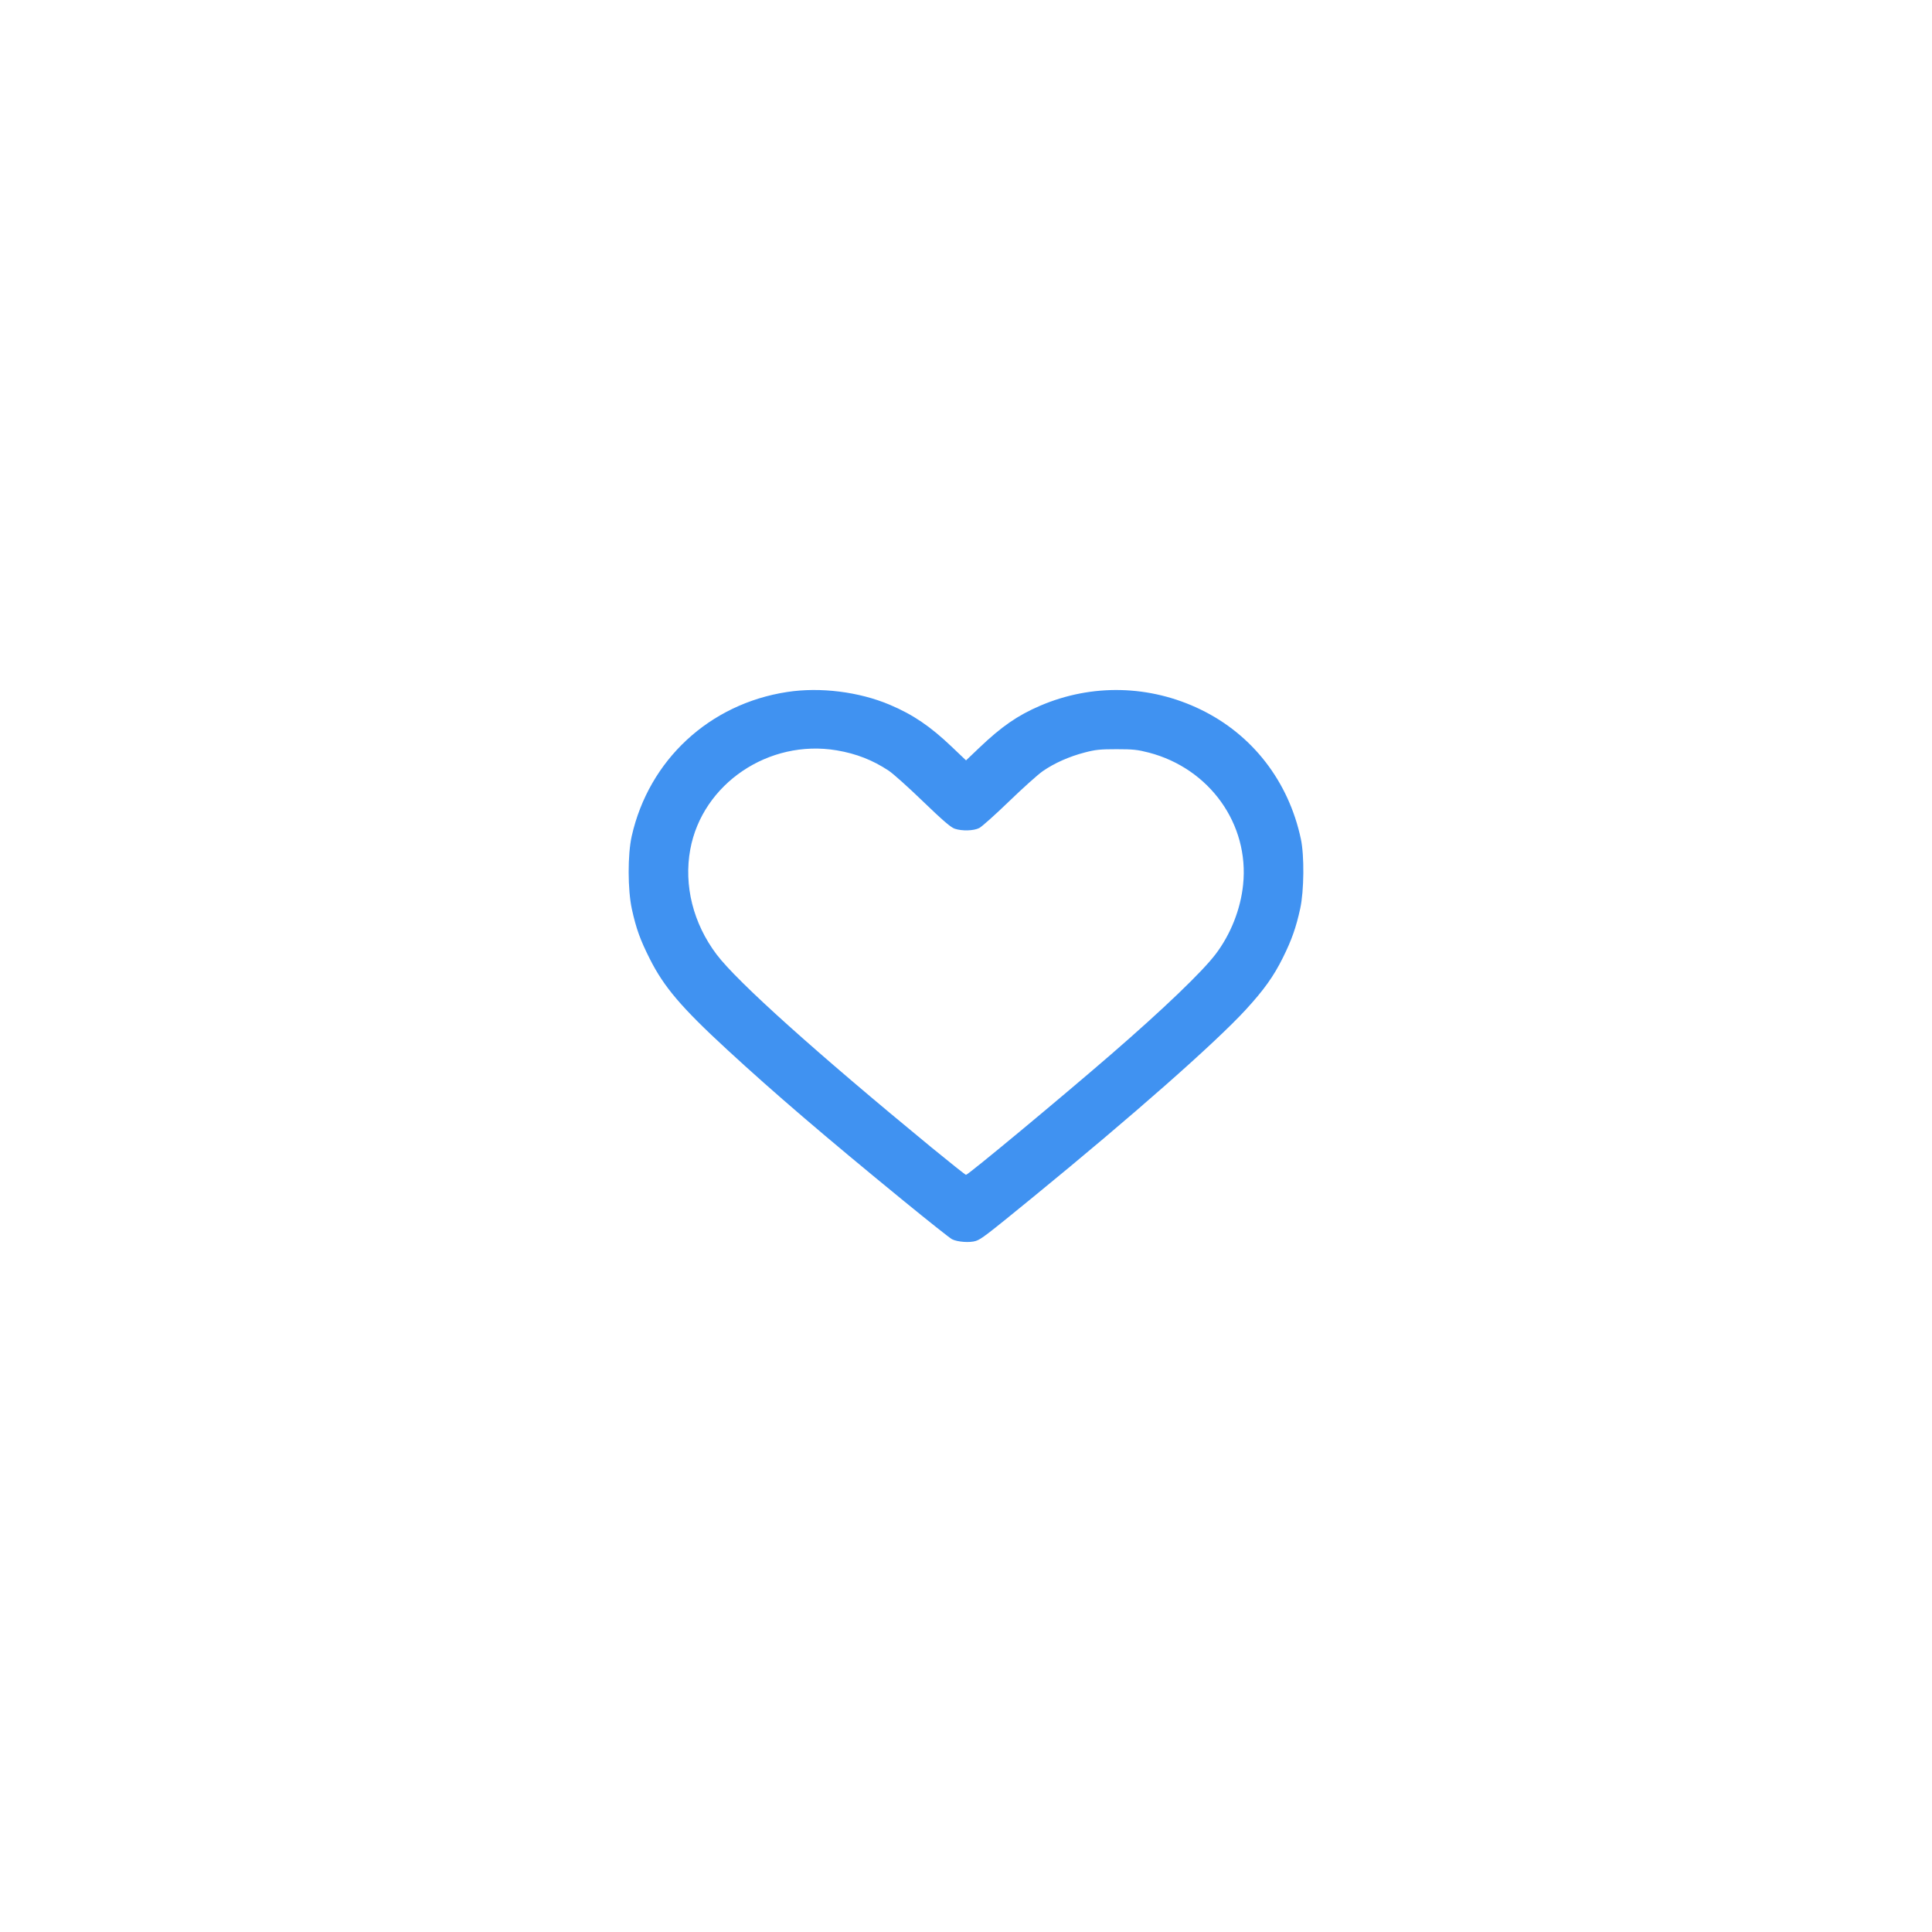 <svg width="42" height="42" viewBox="0 0 42 42" fill="none" xmlns="http://www.w3.org/2000/svg">
<g filter="url(#filter0_d_1_10066)">
<rect x="7" y="5" width="28" height="28" rx="7" fill="white" shape-rendering="crispEdges"/>
<path fill-rule="evenodd" clip-rule="evenodd" d="M17.113 13.043C15.422 13.301 14.106 14.522 13.733 16.177C13.643 16.577 13.645 17.343 13.736 17.762C13.829 18.186 13.917 18.431 14.127 18.847C14.434 19.457 14.813 19.902 15.806 20.817C16.82 21.753 17.928 22.702 19.636 24.099C20.173 24.538 20.65 24.917 20.696 24.94C20.813 25 21.084 25.02 21.214 24.977C21.331 24.939 21.45 24.848 22.463 24.02C24.624 22.254 26.418 20.672 27.081 19.951C27.478 19.518 27.687 19.226 27.889 18.819C28.079 18.437 28.176 18.163 28.266 17.749C28.349 17.368 28.357 16.599 28.28 16.24C28.014 14.987 27.228 13.971 26.102 13.425C24.997 12.889 23.737 12.859 22.612 13.342C22.119 13.554 21.771 13.795 21.28 14.264L21.001 14.53L20.692 14.236C20.223 13.789 19.849 13.535 19.343 13.321C18.674 13.038 17.832 12.933 17.113 13.043ZM18.19 14.312C18.615 14.384 18.973 14.524 19.321 14.755C19.416 14.818 19.752 15.119 20.067 15.424C20.5 15.841 20.67 15.987 20.756 16.016C20.916 16.069 21.166 16.062 21.287 16.001C21.342 15.974 21.633 15.714 21.933 15.424C22.233 15.134 22.564 14.837 22.669 14.764C22.922 14.589 23.241 14.447 23.579 14.359C23.815 14.297 23.916 14.287 24.271 14.287C24.631 14.287 24.727 14.297 24.975 14.361C26.297 14.706 27.162 15.918 27.024 17.234C26.969 17.766 26.755 18.308 26.43 18.738C26.141 19.121 25.292 19.935 24.156 20.919C23.063 21.866 21.047 23.54 21 23.54C20.986 23.54 20.648 23.271 20.248 22.943C17.741 20.882 16.028 19.344 15.579 18.75C15.069 18.074 14.862 17.249 15.006 16.465C15.269 15.039 16.712 14.063 18.19 14.312Z" fill="#4092F1"/>
</g>
<defs>
<filter id="filter0_d_1_10066" x="0" y="0" width="42" height="42" filterUnits="userSpaceOnUse" color-interpolation-filters="sRGB">
<feFlood flood-opacity="0" result="BackgroundImageFix"/>
<feColorMatrix in="SourceAlpha" type="matrix" values="0 0 0 0 0 0 0 0 0 0 0 0 0 0 0 0 0 0 127 0" result="hardAlpha"/>
<feOffset dy="2"/>
<feGaussianBlur stdDeviation="3.5"/>
<feComposite in2="hardAlpha" operator="out"/>
<feColorMatrix type="matrix" values="0 0 0 0 0.11 0 0 0 0 0.176 0 0 0 0 0.251 0 0 0 0.12 0"/>
<feBlend mode="normal" in2="BackgroundImageFix" result="effect1_dropShadow_1_10066"/>
<feBlend mode="normal" in="SourceGraphic" in2="effect1_dropShadow_1_10066" result="shape"/>
</filter>
</defs>
</svg>
